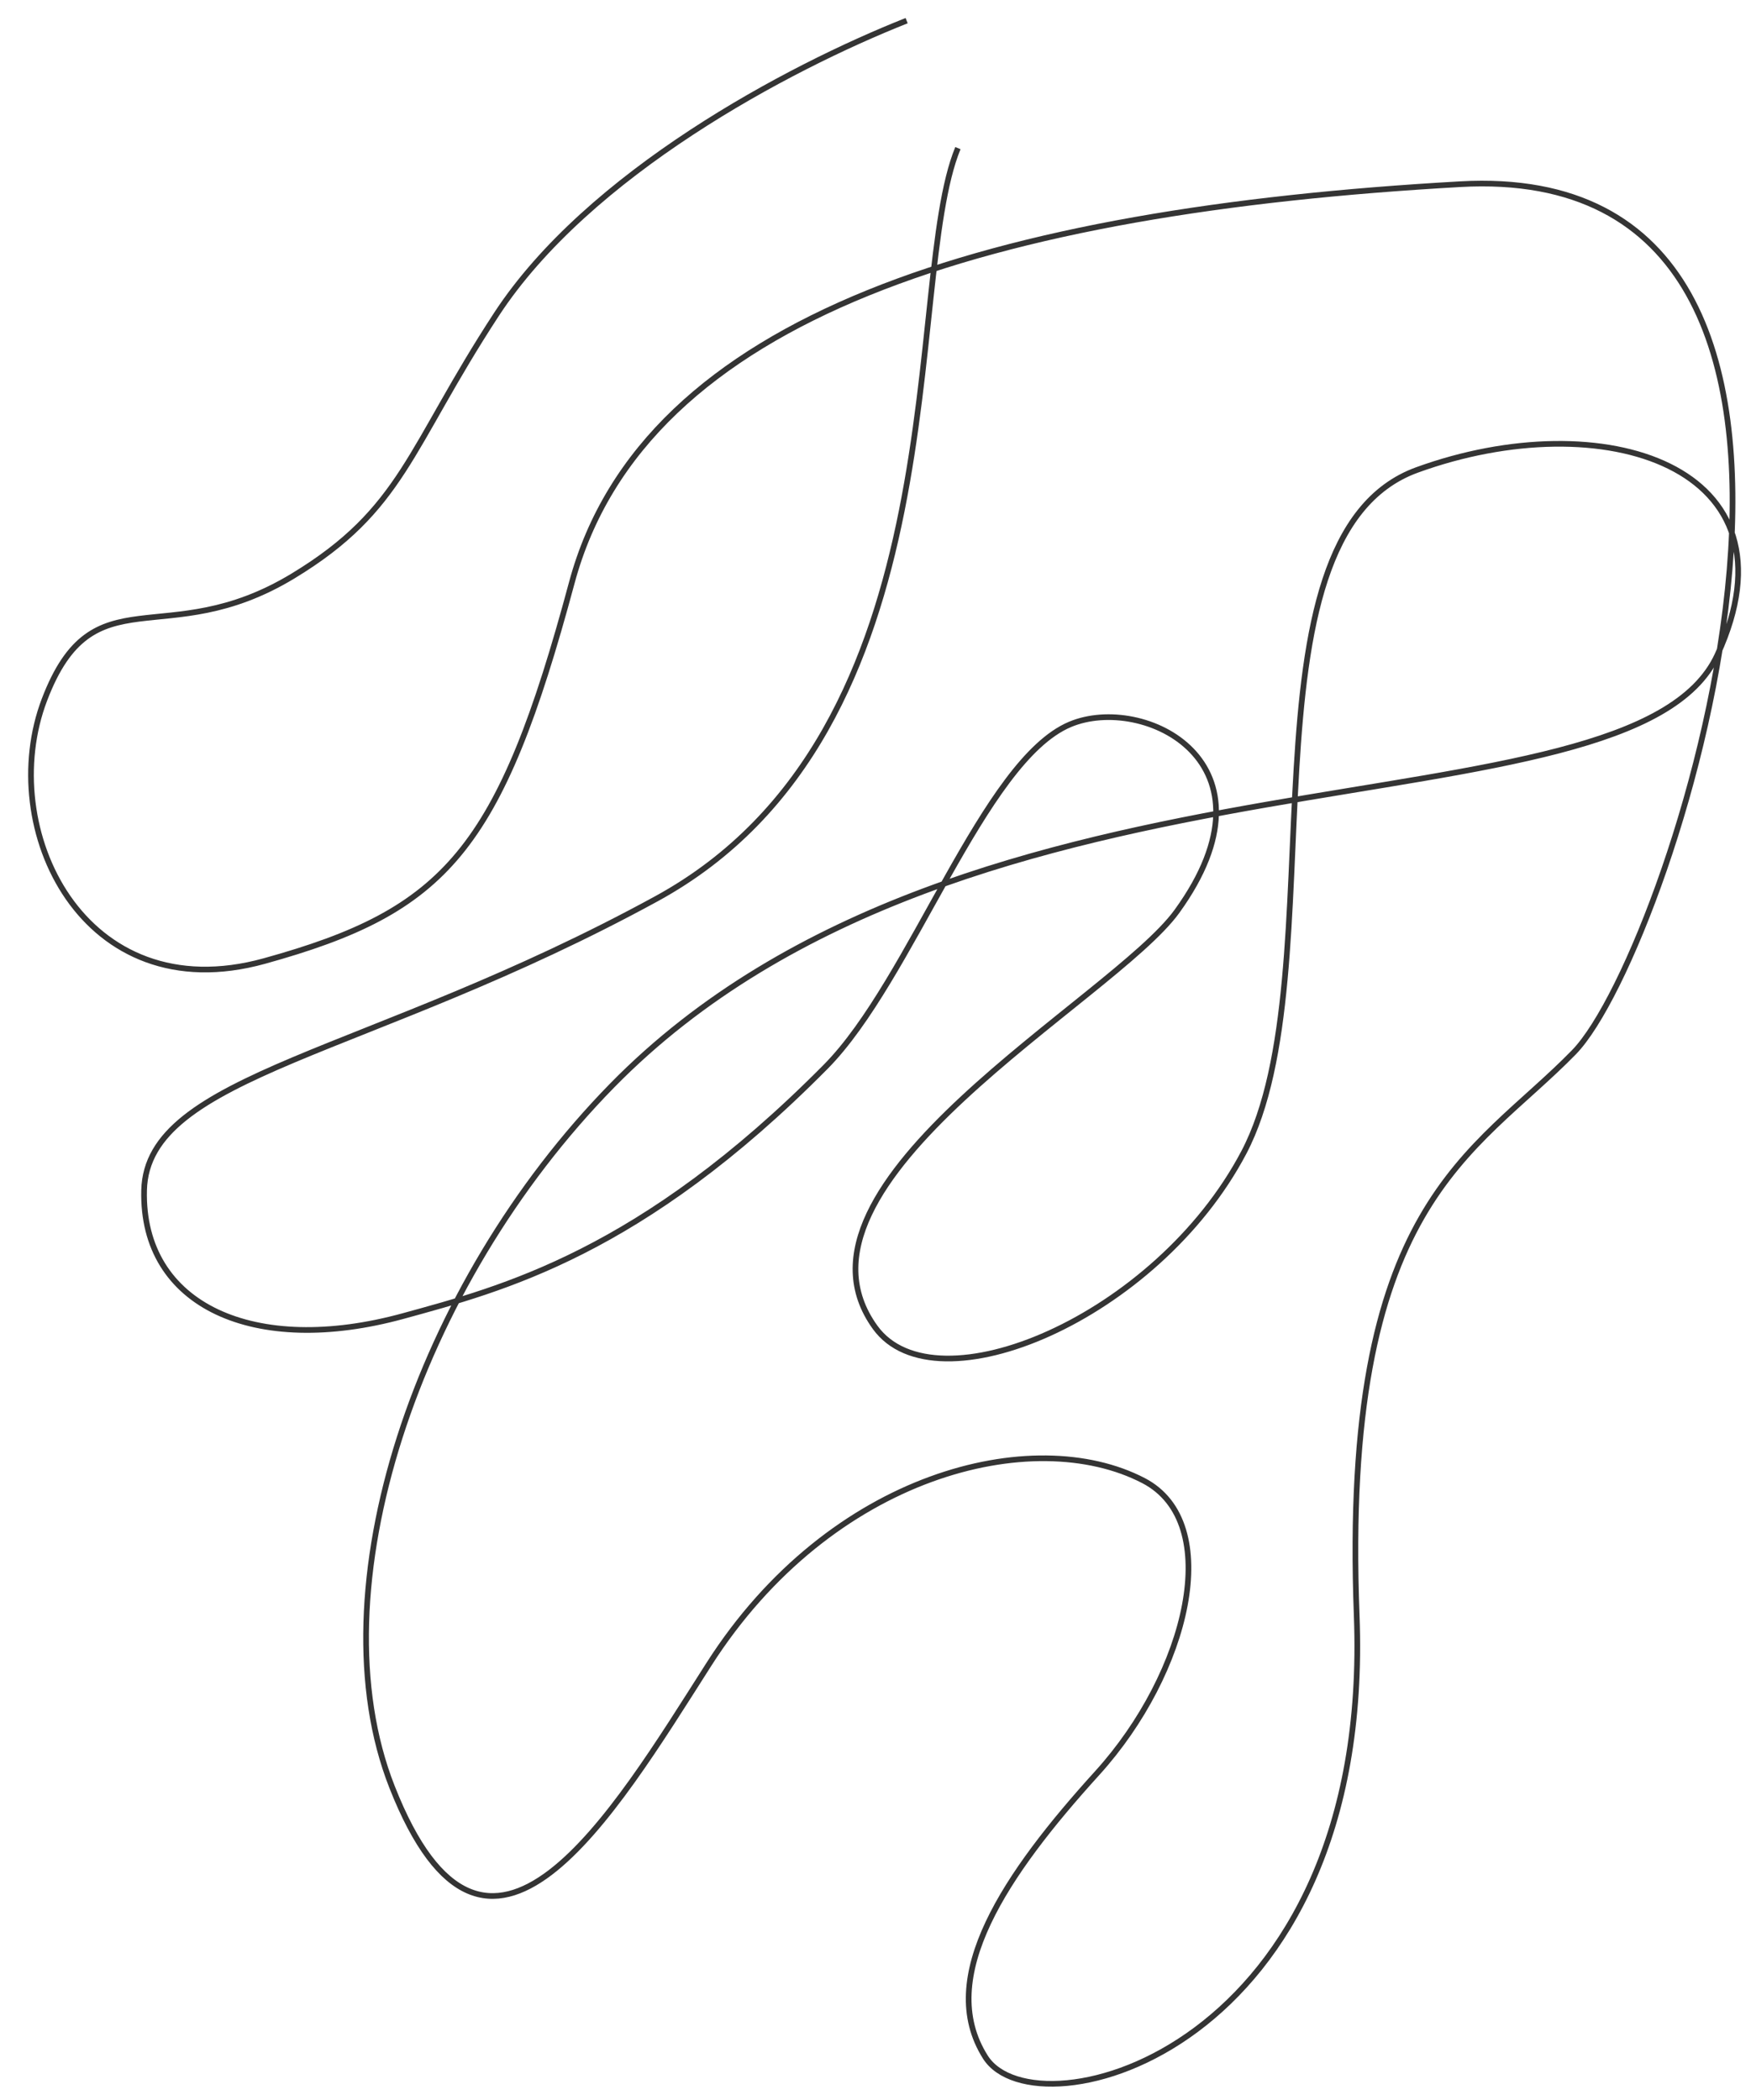 <svg width="1234" height="1480" fill="none" xmlns="http://www.w3.org/2000/svg"><path d="M675.079 104.367c-39.262 95.278 4.438 410.464-212.504 528.988-202.422 110.592-359.054 123.656-361.023 205.399-1.97 81.743 78.037 117.35 182.698 88.599 69.268-19.029 167.413-44.078 297.656-175.653 60.545-61.164 111.088-215.522 172.163-241.224 51.851-21.819 151.338 26.668 75.381 131.719-45.177 62.481-286.247 191.434-212.692 293.17 42.482 58.759 198.307-6.526 259.794-123.21 66.669-126.52-8.402-433.643 122.123-481.016 130.525-47.372 272.705-3.051 211.735 130.194-60.97 133.244-527.922 47.419-778.999 303.579-137.965 140.759-209.58 355.788-155.155 494.218 66.988 170.39 155.747 19.59 223.257-86.22 86.044-134.86 228.826-169.9 306.407-129.55 57.046 29.68 31.392 135.47-32.691 206.1-64.083 70.62-114.37 143.98-78.757 200.17s273.367-4.31 261.646-311.23c-11.127-291.366 81.992-324.015 153.062-396.877 71.07-72.861 248.29-630.27-80.24-611.725-328.526 18.545-575.2 91.986-625.958 280.806-50.759 188.82-88.747 231.206-216.673 266.612C58.383 712.623-3.201 583.641 31.328 493.061c34.528-90.581 84.726-32.4 175.204-87.191 77.352-46.842 81.562-89.782 143.242-184.186C414.538 122.56 554.97 47.813 638.946 14.554" stroke="#343434" stroke-width="4"/></svg>